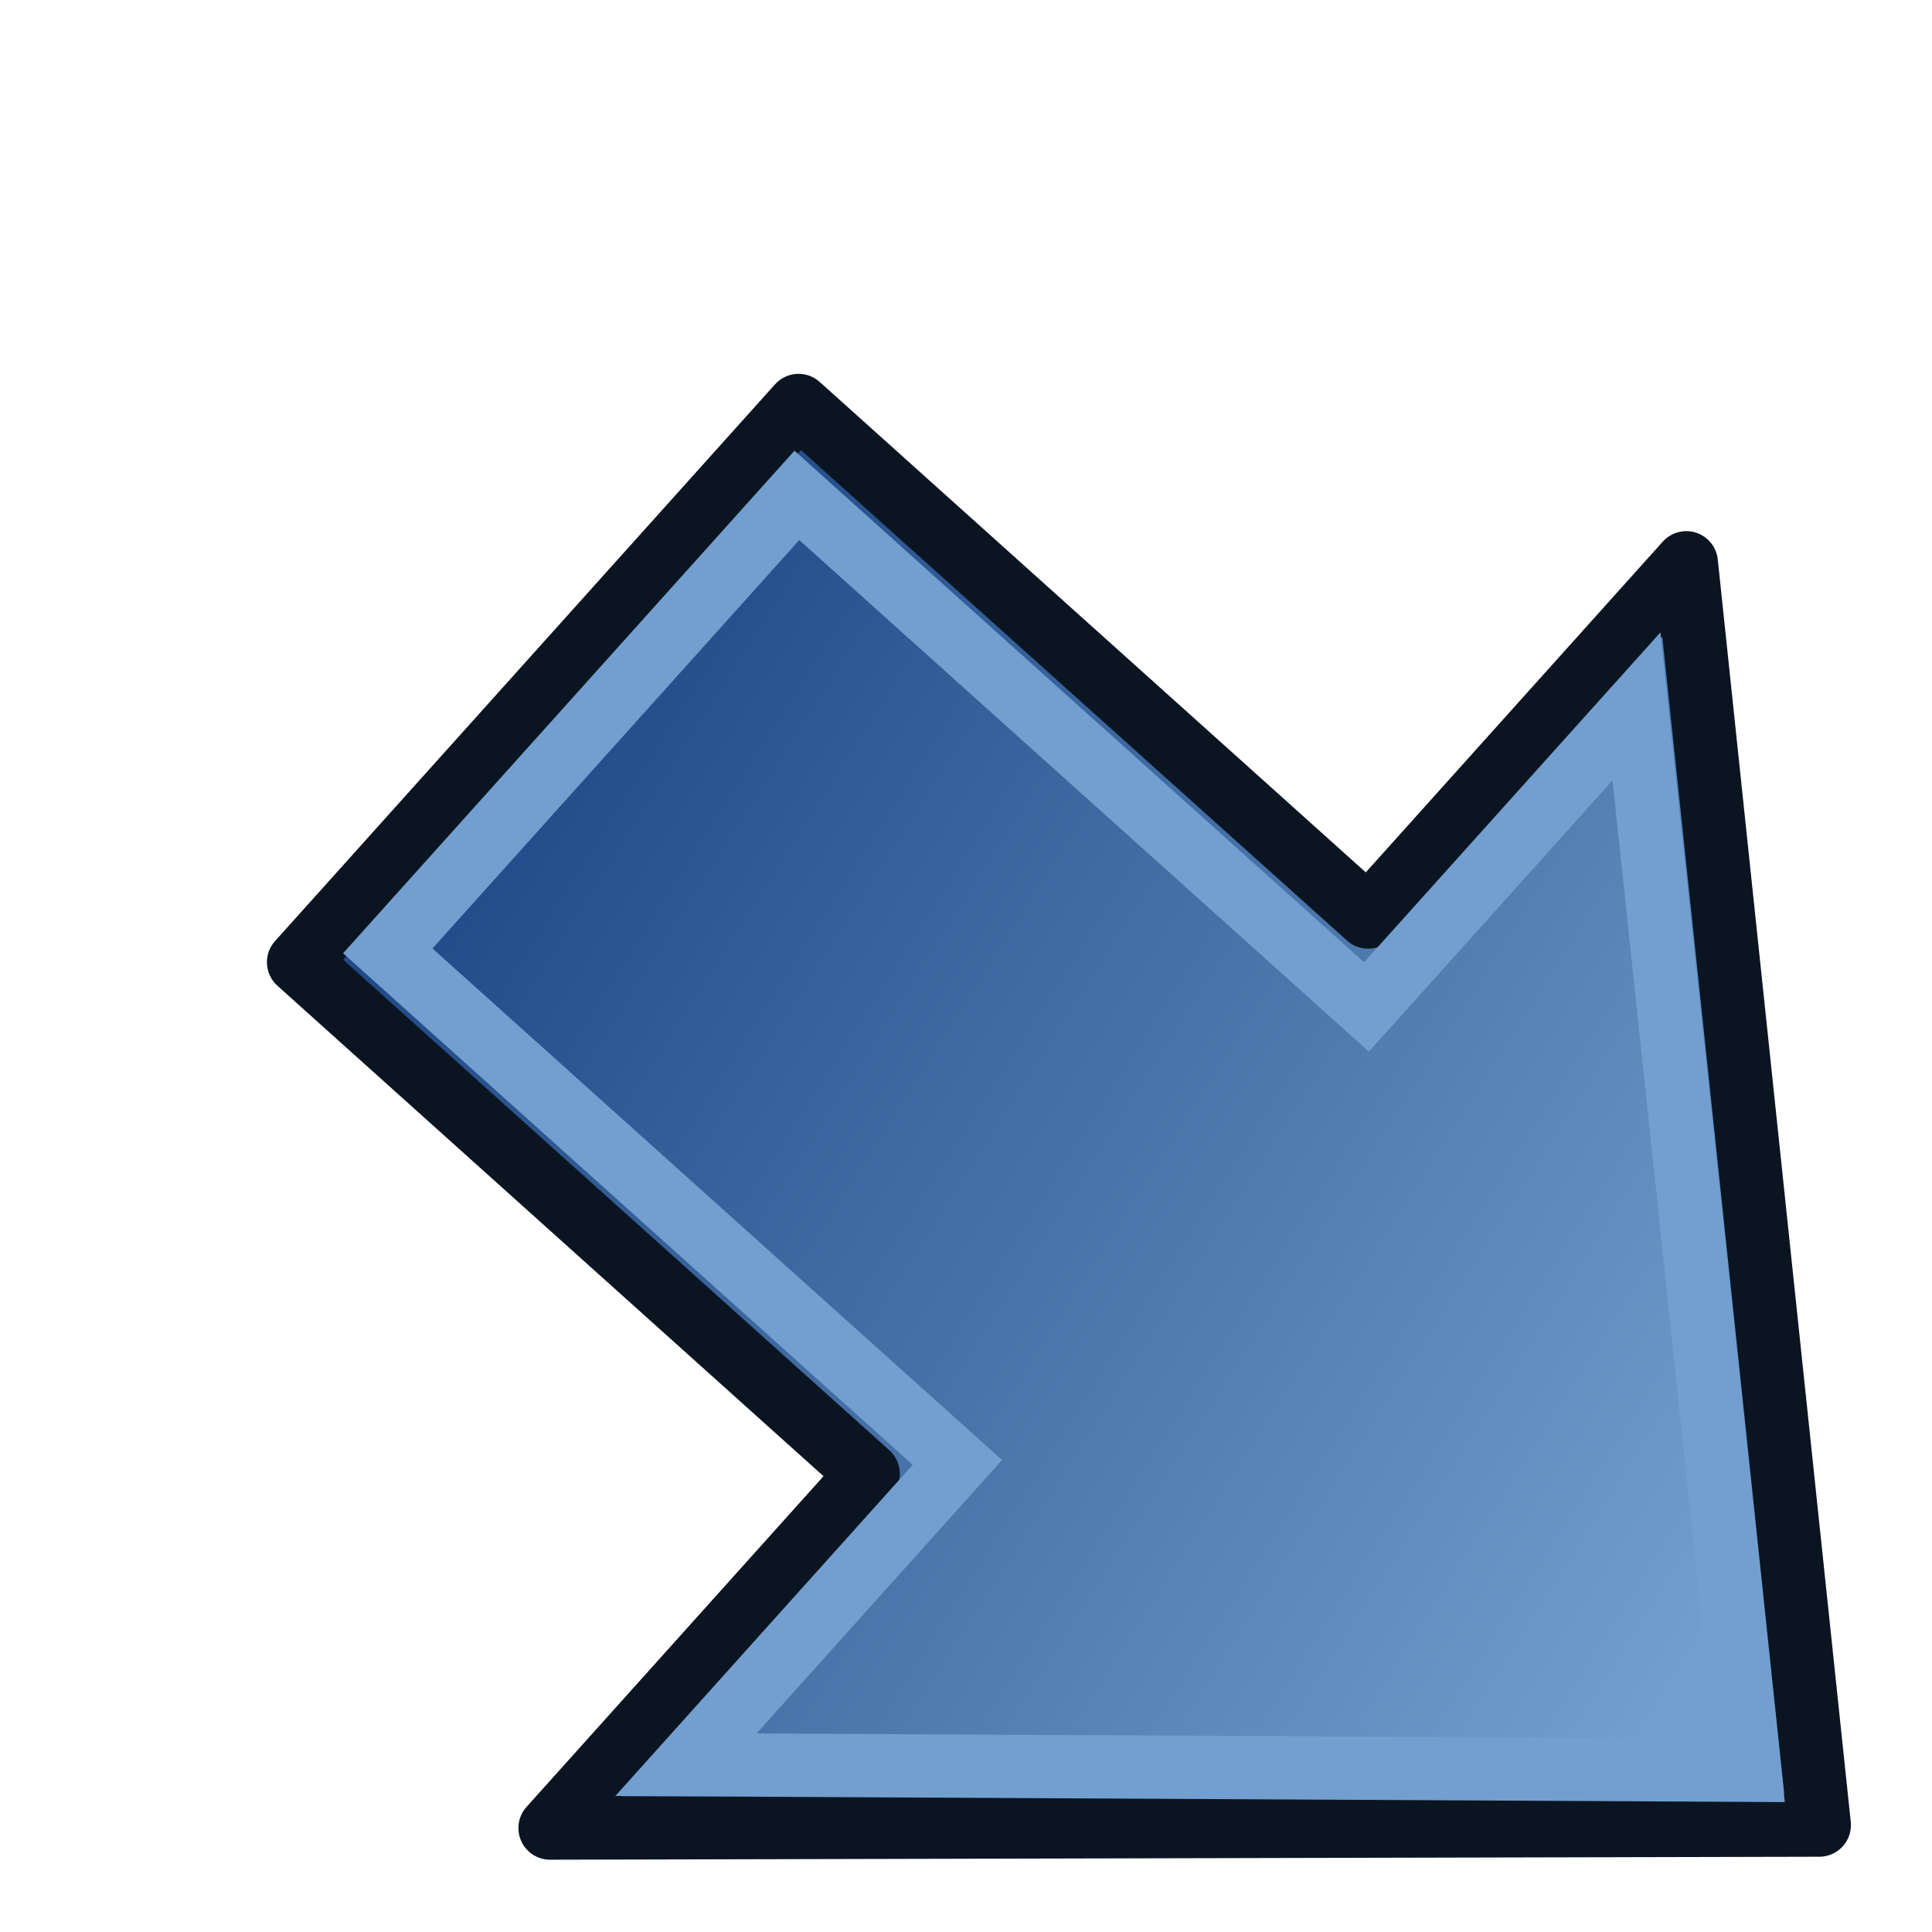 <?xml version="1.0" encoding="UTF-8" standalone="no"?>
<!-- Created with Inkscape (http://www.inkscape.org/) -->

<svg
   xmlns:dc="http://purl.org/dc/elements/1.1/"
   xmlns:cc="http://creativecommons.org/ns#"
   xmlns:rdf="http://www.w3.org/1999/02/22-rdf-syntax-ns#"
   xmlns:svg="http://www.w3.org/2000/svg"
   xmlns="http://www.w3.org/2000/svg"
   xmlns:xlink="http://www.w3.org/1999/xlink"
   xmlns:sodipodi="http://sodipodi.sourceforge.net/DTD/sodipodi-0.dtd"
   xmlns:inkscape="http://www.inkscape.org/namespaces/inkscape"
   width="24"
   height="24"
   id="svg2869"
   sodipodi:version="0.32"
   inkscape:version="0.92.4 (5da689c313, 2019-01-14)"
   sodipodi:docname="move_right_down.svg"
   inkscape:output_extension="org.inkscape.output.svg.inkscape"
   version="1.1"
   inkscape:export-filename="/home/user/Cad/icons/right_down.png"
   inkscape:export-xdpi="96"
   inkscape:export-ydpi="96">
  <defs
     id="defs2871">
    <radialGradient
       inkscape:collect="always"
       xlink:href="#linearGradient3144"
       id="radialGradient2378"
       gradientUnits="userSpaceOnUse"
       gradientTransform="matrix(1,0,0,0.699,0,202.829)"
       cx="225.264"
       cy="672.797"
       fx="225.264"
       fy="672.797"
       r="34.345" />
    <radialGradient
       inkscape:collect="always"
       xlink:href="#linearGradient3144"
       id="radialGradient2368"
       gradientUnits="userSpaceOnUse"
       gradientTransform="matrix(1,0,0,0.699,0,202.829)"
       cx="225.264"
       cy="672.797"
       fx="225.264"
       fy="672.797"
       r="34.345" />
    <linearGradient
       inkscape:collect="always"
       id="linearGradient3144">
      <stop
         style="stop-color:#ffffff;stop-opacity:1;"
         offset="0"
         id="stop3146" />
      <stop
         style="stop-color:#ffffff;stop-opacity:0;"
         offset="1"
         id="stop3148" />
    </linearGradient>
    <inkscape:perspective
       sodipodi:type="inkscape:persp3d"
       inkscape:vp_x="0 : 32 : 1"
       inkscape:vp_y="0 : 1000 : 0"
       inkscape:vp_z="64 : 32 : 1"
       inkscape:persp3d-origin="32 : 21.333333 : 1"
       id="perspective2877" />
    <linearGradient
       id="linearGradient3836">
      <stop
         style="stop-color:#c4a000;stop-opacity:1;"
         offset="0"
         id="stop3838" />
      <stop
         style="stop-color:#fce94f;stop-opacity:1;"
         offset="1"
         id="stop3840" />
    </linearGradient>
    <linearGradient
       id="linearGradient3836-9">
      <stop
         style="stop-color:#c4a000;stop-opacity:1;"
         offset="0"
         id="stop3838-8" />
      <stop
         style="stop-color:#fce94f;stop-opacity:1;"
         offset="1"
         id="stop3840-1" />
    </linearGradient>
    <linearGradient
       id="linearGradient3836-0">
      <stop
         style="stop-color:#c4a000;stop-opacity:1;"
         offset="0"
         id="stop3838-2" />
      <stop
         style="stop-color:#fce94f;stop-opacity:1;"
         offset="1"
         id="stop3840-5" />
    </linearGradient>
    <linearGradient
       y2="36.08"
       x2="21.69"
       y1="29.28"
       x1="56.172"
       gradientTransform="matrix(0.395,0.354,-0.415,0.462,11.813,26.259)"
       gradientUnits="userSpaceOnUse"
       id="linearGradient3012"
       xlink:href="#linearGradient3895"
       inkscape:collect="always" />
    <linearGradient
       id="linearGradient3895">
      <stop
         style="stop-color:#729fcf;stop-opacity:1;"
         offset="0"
         id="stop3897" />
      <stop
         style="stop-color:#204a87;stop-opacity:1;"
         offset="1"
         id="stop3899" />
    </linearGradient>
  </defs>
  <sodipodi:namedview
     id="base"
     pagecolor="#ffffff"
     bordercolor="#666666"
     borderopacity="1.0"
     inkscape:pageopacity="0.0"
     inkscape:pageshadow="2"
     inkscape:zoom="19.343365"
     inkscape:cx="9.525632"
     inkscape:cy="10.928938"
     inkscape:current-layer="layer1"
     showgrid="true"
     inkscape:document-units="px"
     inkscape:grid-bbox="true"
     inkscape:window-width="2560"
     inkscape:window-height="1331"
     inkscape:window-x="0"
     inkscape:window-y="31"
     inkscape:snap-bbox="true"
     inkscape:snap-nodes="true"
     inkscape:window-maximized="1"
     inkscape:snap-global="false">
    <inkscape:grid
       type="xygrid"
       id="grid3002"
       units="px"
       empspacing="2"
       visible="true"
       enabled="true"
       snapvisiblegridlinesonly="true"
       spacingx="1"
       spacingy="1"
       originx="0"
       originy="0" />
  </sodipodi:namedview>
  <g
     id="layer1"
     inkscape:label="Layer 1"
     inkscape:groupmode="layer"
     transform="translate(0,-40)">
    <path
       inkscape:connector-curvature="0"
       style="display:inline;fill:url(#linearGradient3012);fill-opacity:1;fill-rule:evenodd;stroke:#0b1521;stroke-width:0.786;stroke-linecap:butt;stroke-linejoin:round;stroke-miterlimit:4;stroke-dasharray:none;stroke-opacity:1"
       d="m 20.948,46.991 -3.952,4.401 -7.076,-6.355 -6.211,6.916 7.076,6.355 -3.952,4.401 15.767,-0.037 z"
       id="path3343"
       sodipodi:nodetypes="cccccccc"
       inkscape:export-filename="/home/yorik/Documents/Lab/Draft/icons/changeprop.png"
       inkscape:export-xdpi="4.1683898"
       inkscape:export-ydpi="4.1683898" />
    <path
       inkscape:connector-curvature="0"
       style="display:inline;fill:none;stroke:#729fcf;stroke-width:0.786;stroke-linecap:butt;stroke-linejoin:miter;stroke-miterlimit:4;stroke-dasharray:none;stroke-opacity:1"
       d="m 20.329,48.775 -3.354,3.734 -7.076,-6.355 -5.082,5.658 7.076,6.355 -3.372,3.755 13.213,0.069 z"
       id="path3343-2"
       sodipodi:nodetypes="cccccccc"
       inkscape:export-filename="/home/yorik/Documents/Lab/Draft/icons/changeprop.png"
       inkscape:export-xdpi="4.1683898"
       inkscape:export-ydpi="4.1683898" />
  </g>
</svg>

